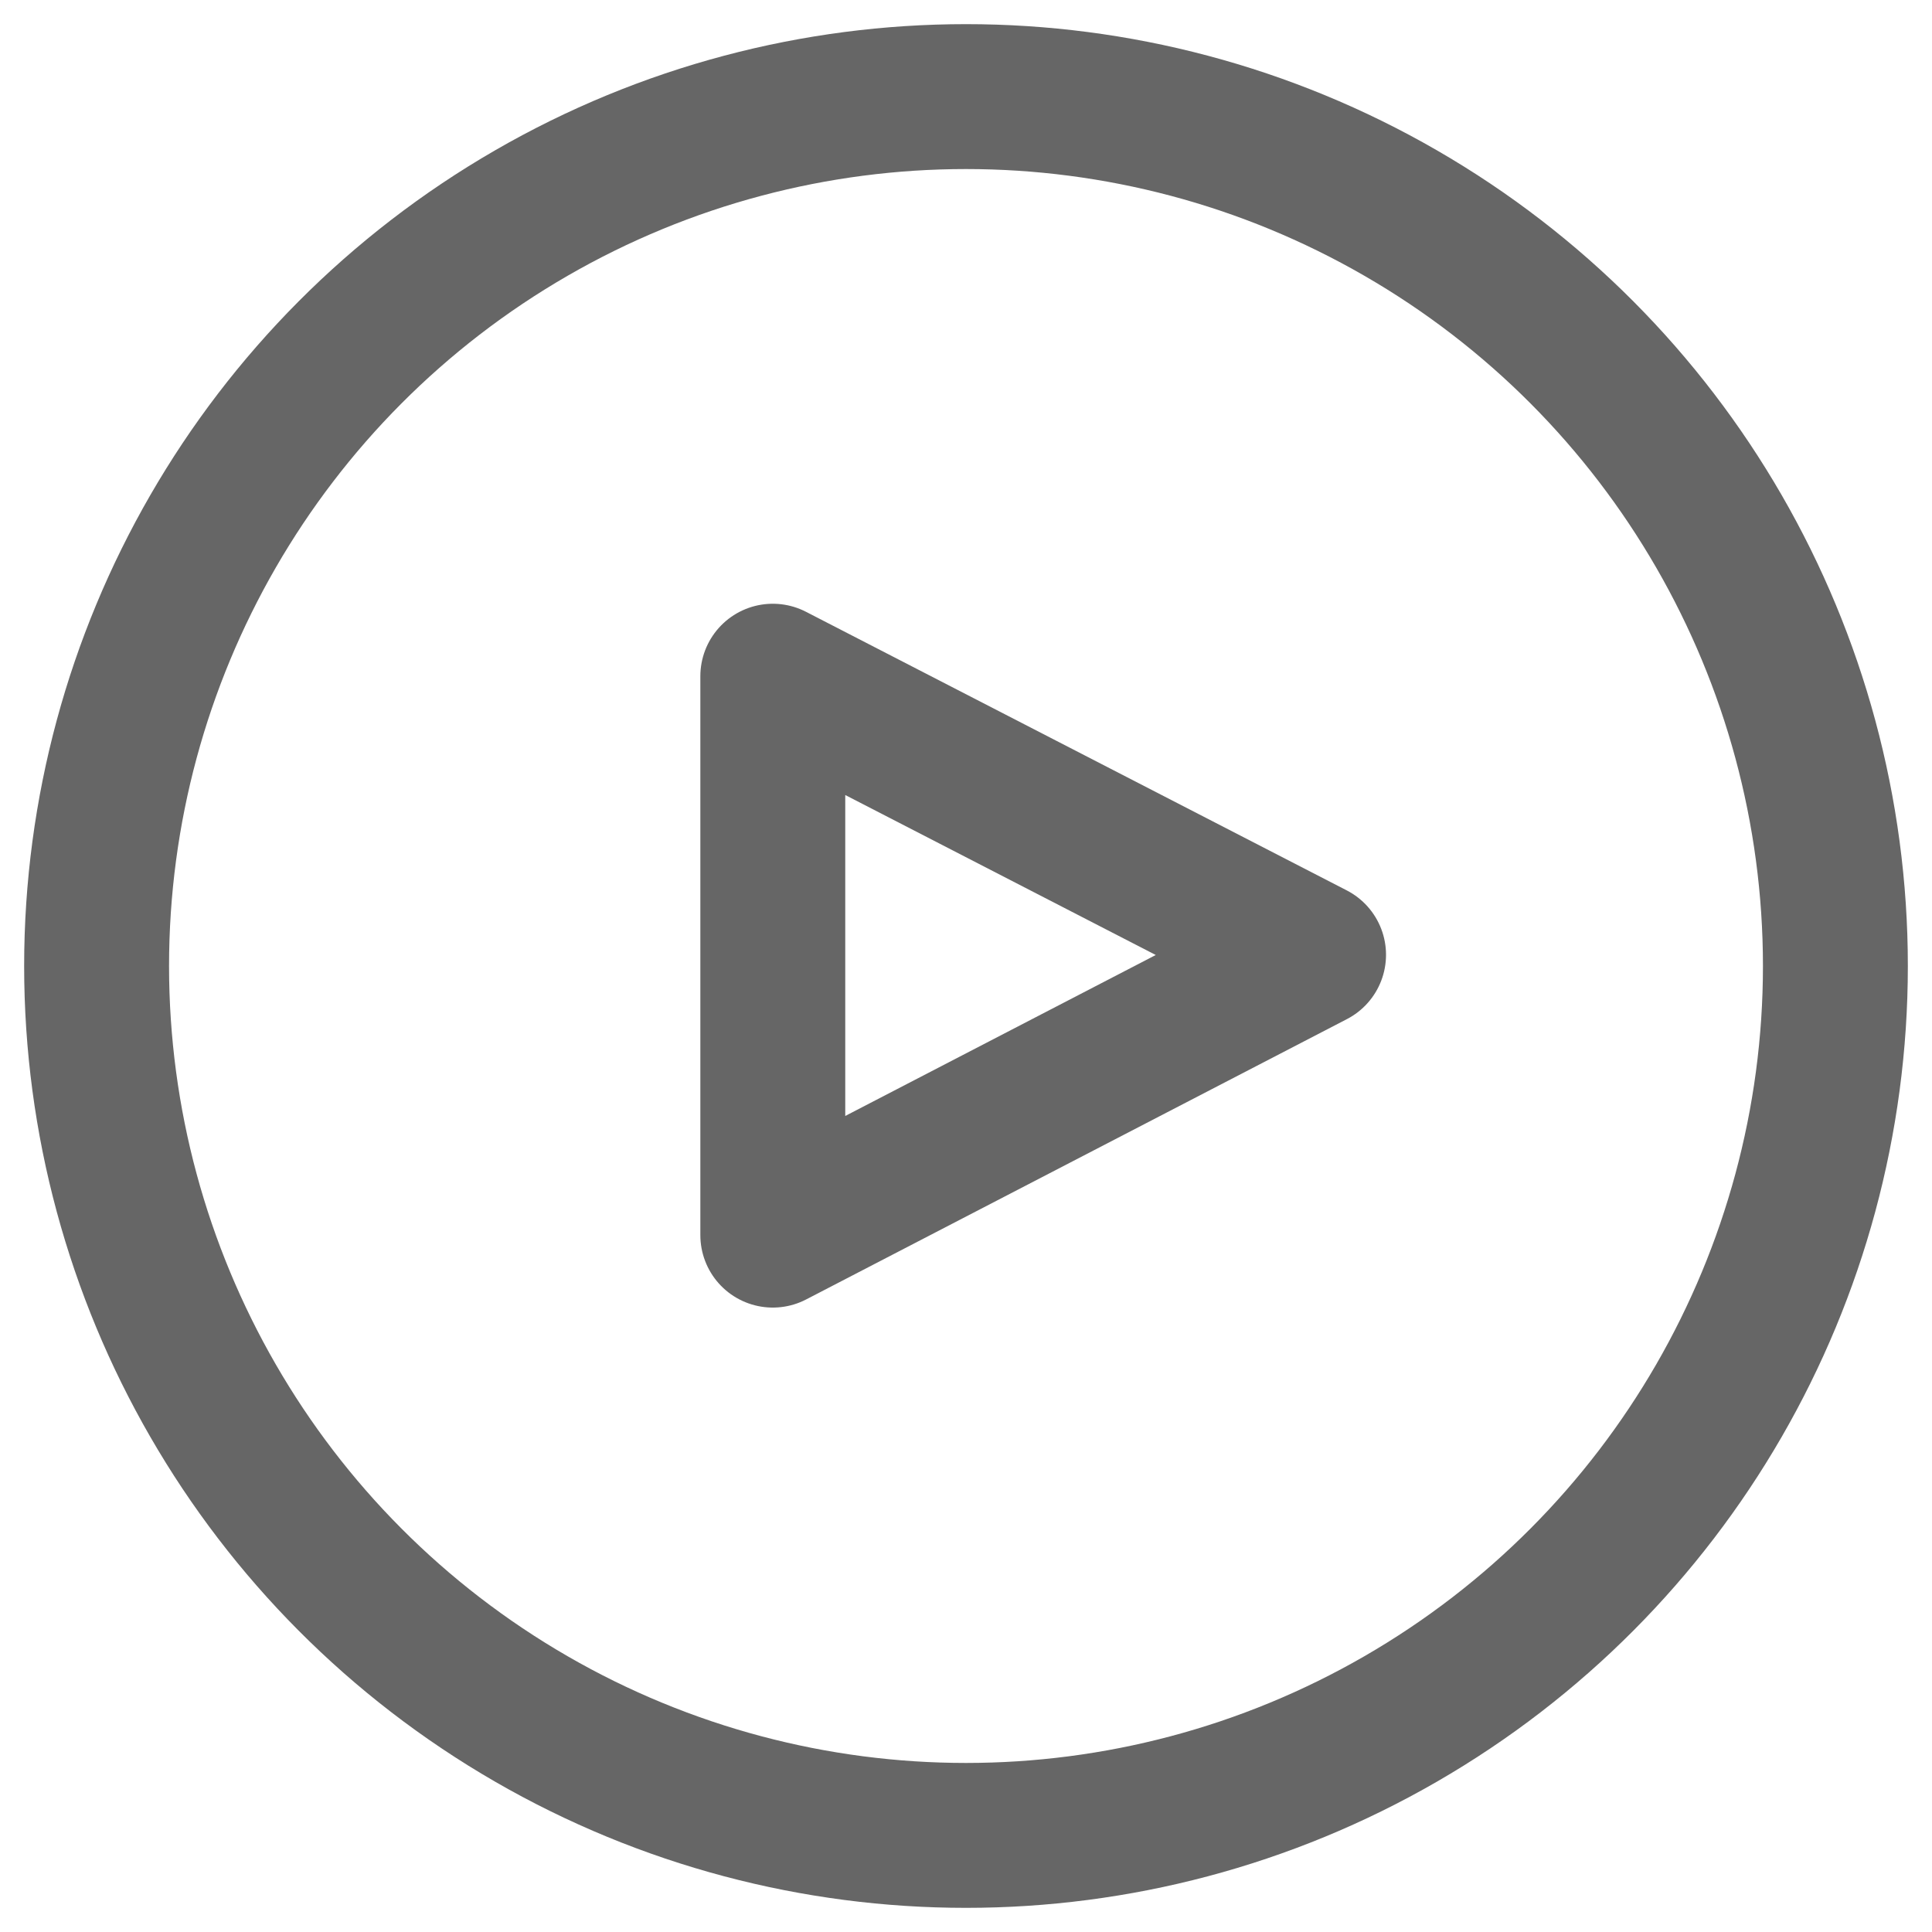 <?xml version="1.0" encoding="UTF-8"?>
<svg width="20px" height="20px" viewBox="0 0 20 20" version="1.1" xmlns="http://www.w3.org/2000/svg" xmlns:xlink="http://www.w3.org/1999/xlink">
    <!-- Generator: Sketch 52.5 (67469) - http://www.bohemiancoding.com/sketch -->
    <title>分组 2</title>
    <desc>Created with Sketch.</desc>
    <g id="Page-1" stroke="none" stroke-width="1" fill="none" fill-rule="evenodd">
        <g id="4.拼团-copy-4" transform="translate(-29, -582)" fill-rule="nonzero" stroke="#666666" stroke-width="1.5">
            <g id="分组-18" transform="translate(0, 567)">
                <g id="分组-3" transform="translate(30, 14)">
                    <g id="分组-2" transform="translate(0, 2)">
                        <circle id="椭圆形" cx="9" cy="9" r="9"></circle>
                        <polygon id="路径-2" stroke-linecap="round" stroke-linejoin="round" points="7 6 12.598 8.884 7 11.786"></polygon>
                    </g>
                </g>
            </g>
        </g>
    </g>
</svg>